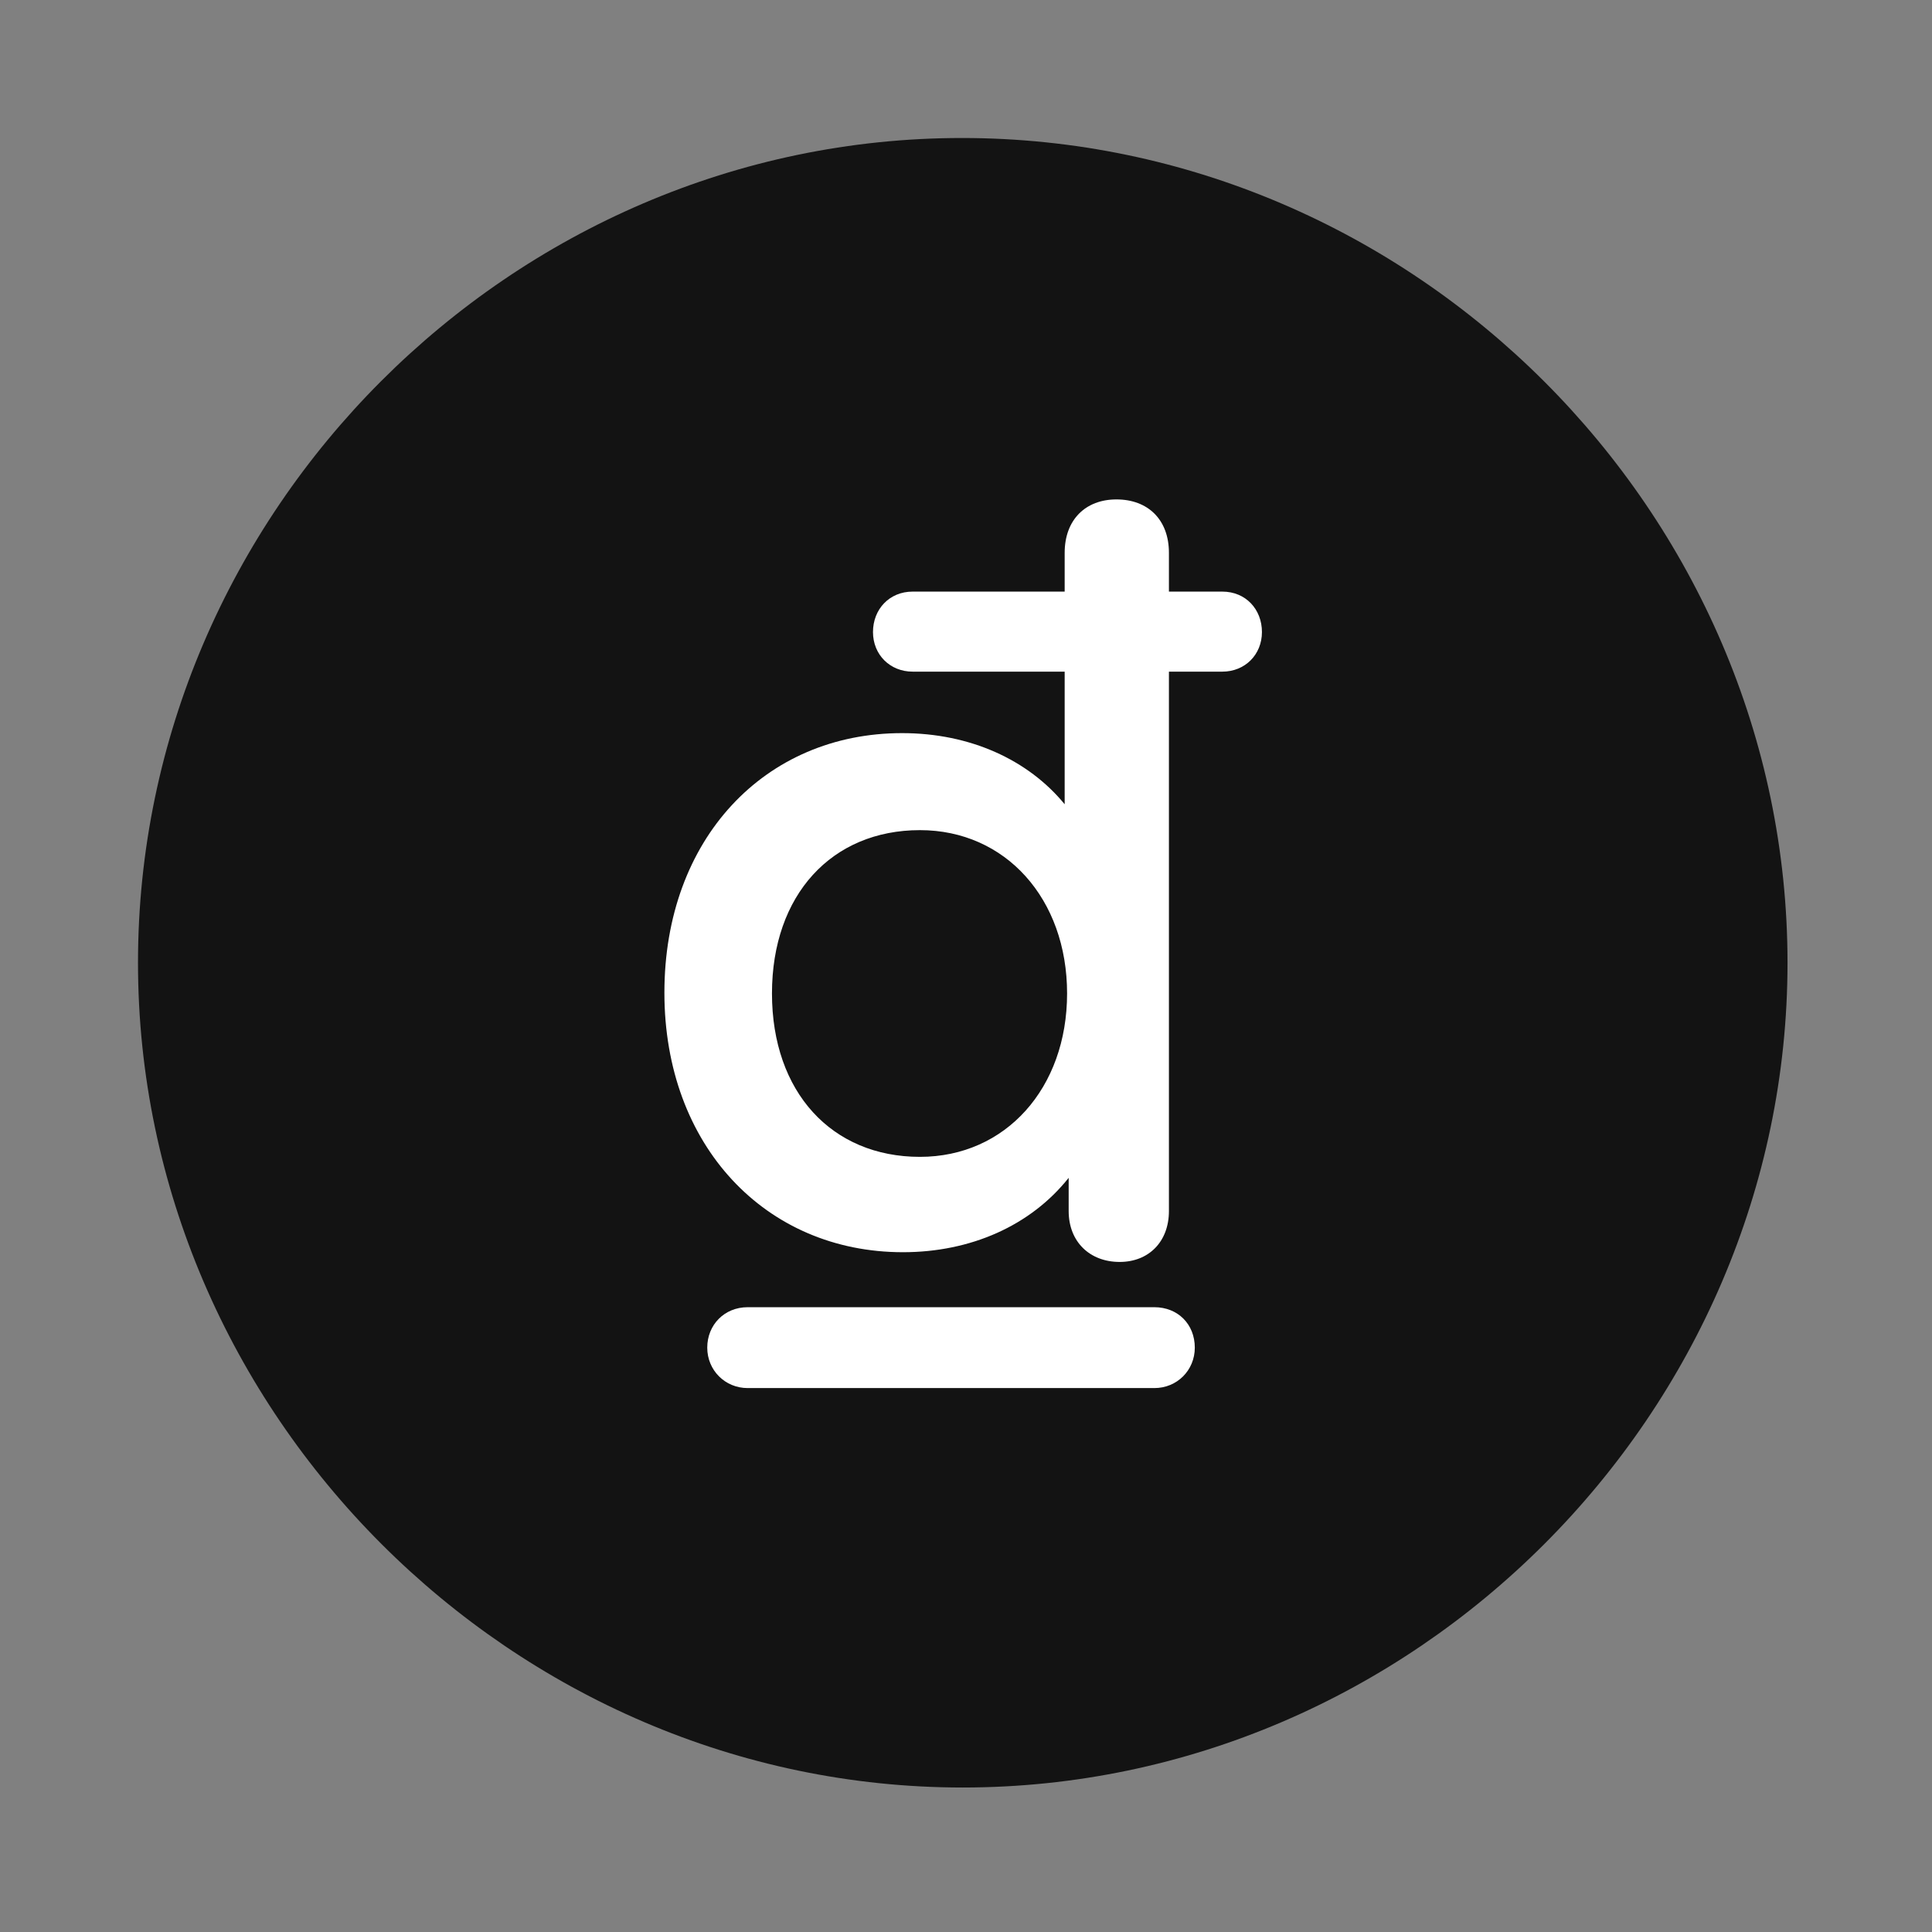 <svg width="28" height="28" viewBox="0 0 28 28" fill="none" xmlns="http://www.w3.org/2000/svg">
<rect x="0" y="0" width="28" height="28" fill="#808080" stroke="none"/>
<path d="M13.953 25.906C20.492 25.906 25.906 20.48 25.906 13.953C25.906 7.414 20.48 2 13.941 2C7.414 2 2 7.414 2 13.953C2 20.48 7.426 25.906 13.953 25.906Z" fill="black" fill-opacity="0.85"/>
<path d="M9.629 14.387C9.629 12.16 11.082 10.625 13.074 10.625C14.059 10.625 14.902 11.012 15.43 11.656V9.734H13.227C12.898 9.734 12.652 9.488 12.652 9.16C12.652 8.832 12.887 8.574 13.227 8.574H15.43V8.012C15.43 7.531 15.734 7.238 16.18 7.238C16.637 7.238 16.941 7.531 16.941 8.012V8.574H17.715C18.055 8.574 18.289 8.832 18.289 9.16C18.289 9.488 18.043 9.734 17.715 9.734H16.941V17.551C16.941 17.996 16.648 18.289 16.227 18.289C15.793 18.289 15.488 17.996 15.488 17.551V17.07C14.938 17.762 14.07 18.148 13.086 18.148C11.094 18.148 9.629 16.602 9.629 14.387ZM11.188 14.398C11.188 15.828 12.055 16.766 13.332 16.766C14.574 16.766 15.465 15.77 15.465 14.398C15.465 13.027 14.574 12.031 13.332 12.031C12.055 12.031 11.188 12.969 11.188 14.398ZM10.25 19.531C10.25 19.203 10.496 18.945 10.836 18.945H16.73C17.07 18.945 17.316 19.191 17.316 19.531C17.316 19.859 17.059 20.117 16.73 20.117H10.836C10.508 20.117 10.25 19.859 10.25 19.531Z" fill="white"/>
</svg>
